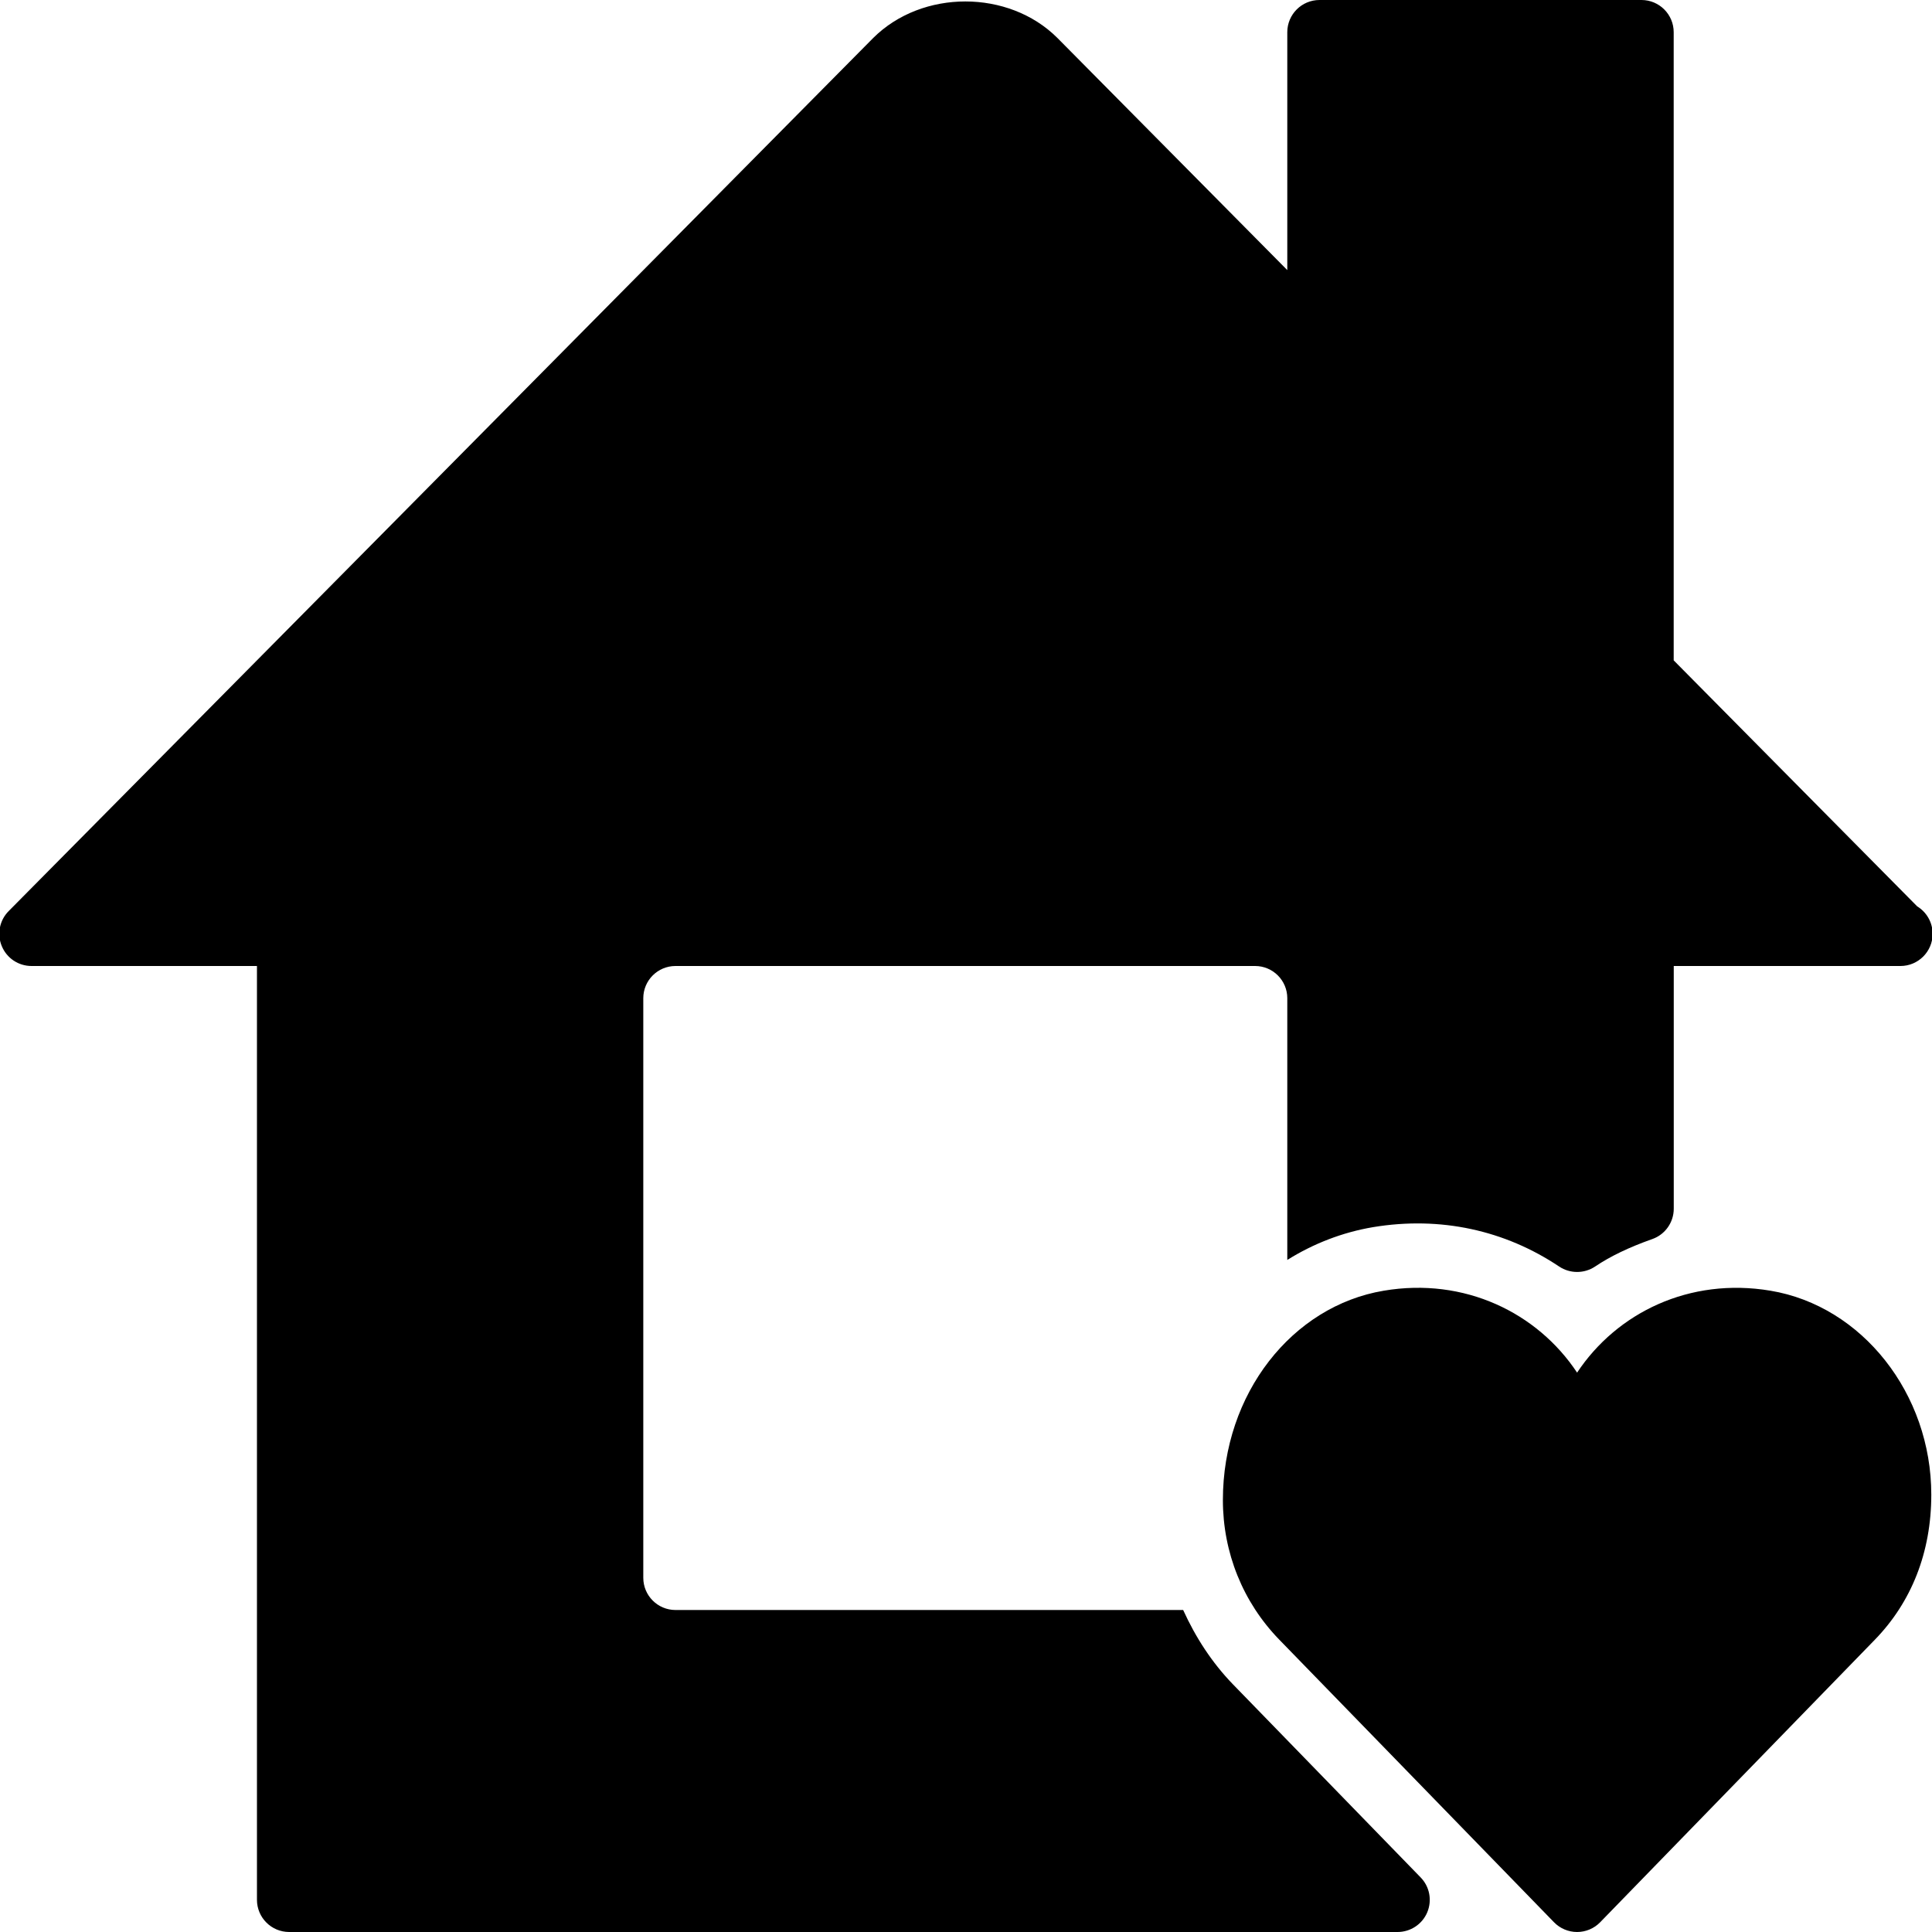 <?xml version="1.0" encoding="iso-8859-1"?>
<!-- Generator: Adobe Illustrator 19.0.0, SVG Export Plug-In . SVG Version: 6.00 Build 0)  -->
<svg version="1.1" id="Layer_1" xmlns="http://www.w3.org/2000/svg" xmlns:xlink="http://www.w3.org/1999/xlink" x="0px" y="0px"
	 viewBox="0 0 30 30" style="enable-background:new 0 0 30 30;" xml:space="preserve">
<g>
	<g>
		<path d="M27.492,20.042c-1.257-0.211-2.385,0.341-3.003,1.272c-0.617-0.931-1.749-1.484-3.002-1.272
			c-1.424,0.238-2.498,1.6-2.498,3.25c0,0.817,0.311,1.587,0.874,2.167l4.268,4.39C24.224,29.945,24.354,30,24.489,30
			s0.265-0.055,0.358-0.151l4.268-4.39c0.563-0.58,0.874-1.35,0.874-2.25C29.989,21.641,28.915,20.279,27.492,20.042z
			 M19.147,26.156c-0.33-0.34-0.583-0.734-0.775-1.156h-7.883c-0.276,0-0.5-0.224-0.5-0.5v-9c0-0.276,0.224-0.5,0.5-0.5h9
			c0.276,0,0.5,0.224,0.5,0.5v4.064c0.404-0.252,0.853-0.428,1.332-0.509c1.049-0.174,2.051,0.05,2.89,0.612
			c0.168,0.112,0.389,0.112,0.557,0c0.239-0.161,0.53-0.3,0.889-0.427c0.199-0.07,0.333-0.259,0.333-0.471V15h3.5
			c0.007,0.001,0.015,0,0.02,0c0.276,0,0.5-0.224,0.5-0.5c-0.001-0.18-0.096-0.338-0.24-0.426l-3.781-3.82V0.5
			c0-0.276-0.224-0.5-0.5-0.5h-5c-0.276,0-0.5,0.224-0.5,0.5v3.694l-3.572-3.607c-0.754-0.751-2.097-0.755-2.858,0.003L0.134,14.148
			c-0.142,0.143-0.184,0.358-0.106,0.544C0.106,14.88,0.288,15,0.49,15h3.5v14.5c0,0.276,0.224,0.5,0.5,0.5h17.211
			c0.201,0,0.383-0.12,0.461-0.305c0.078-0.186,0.038-0.399-0.103-0.543L19.147,26.156z"/>
	</g>
</g>
</svg>
